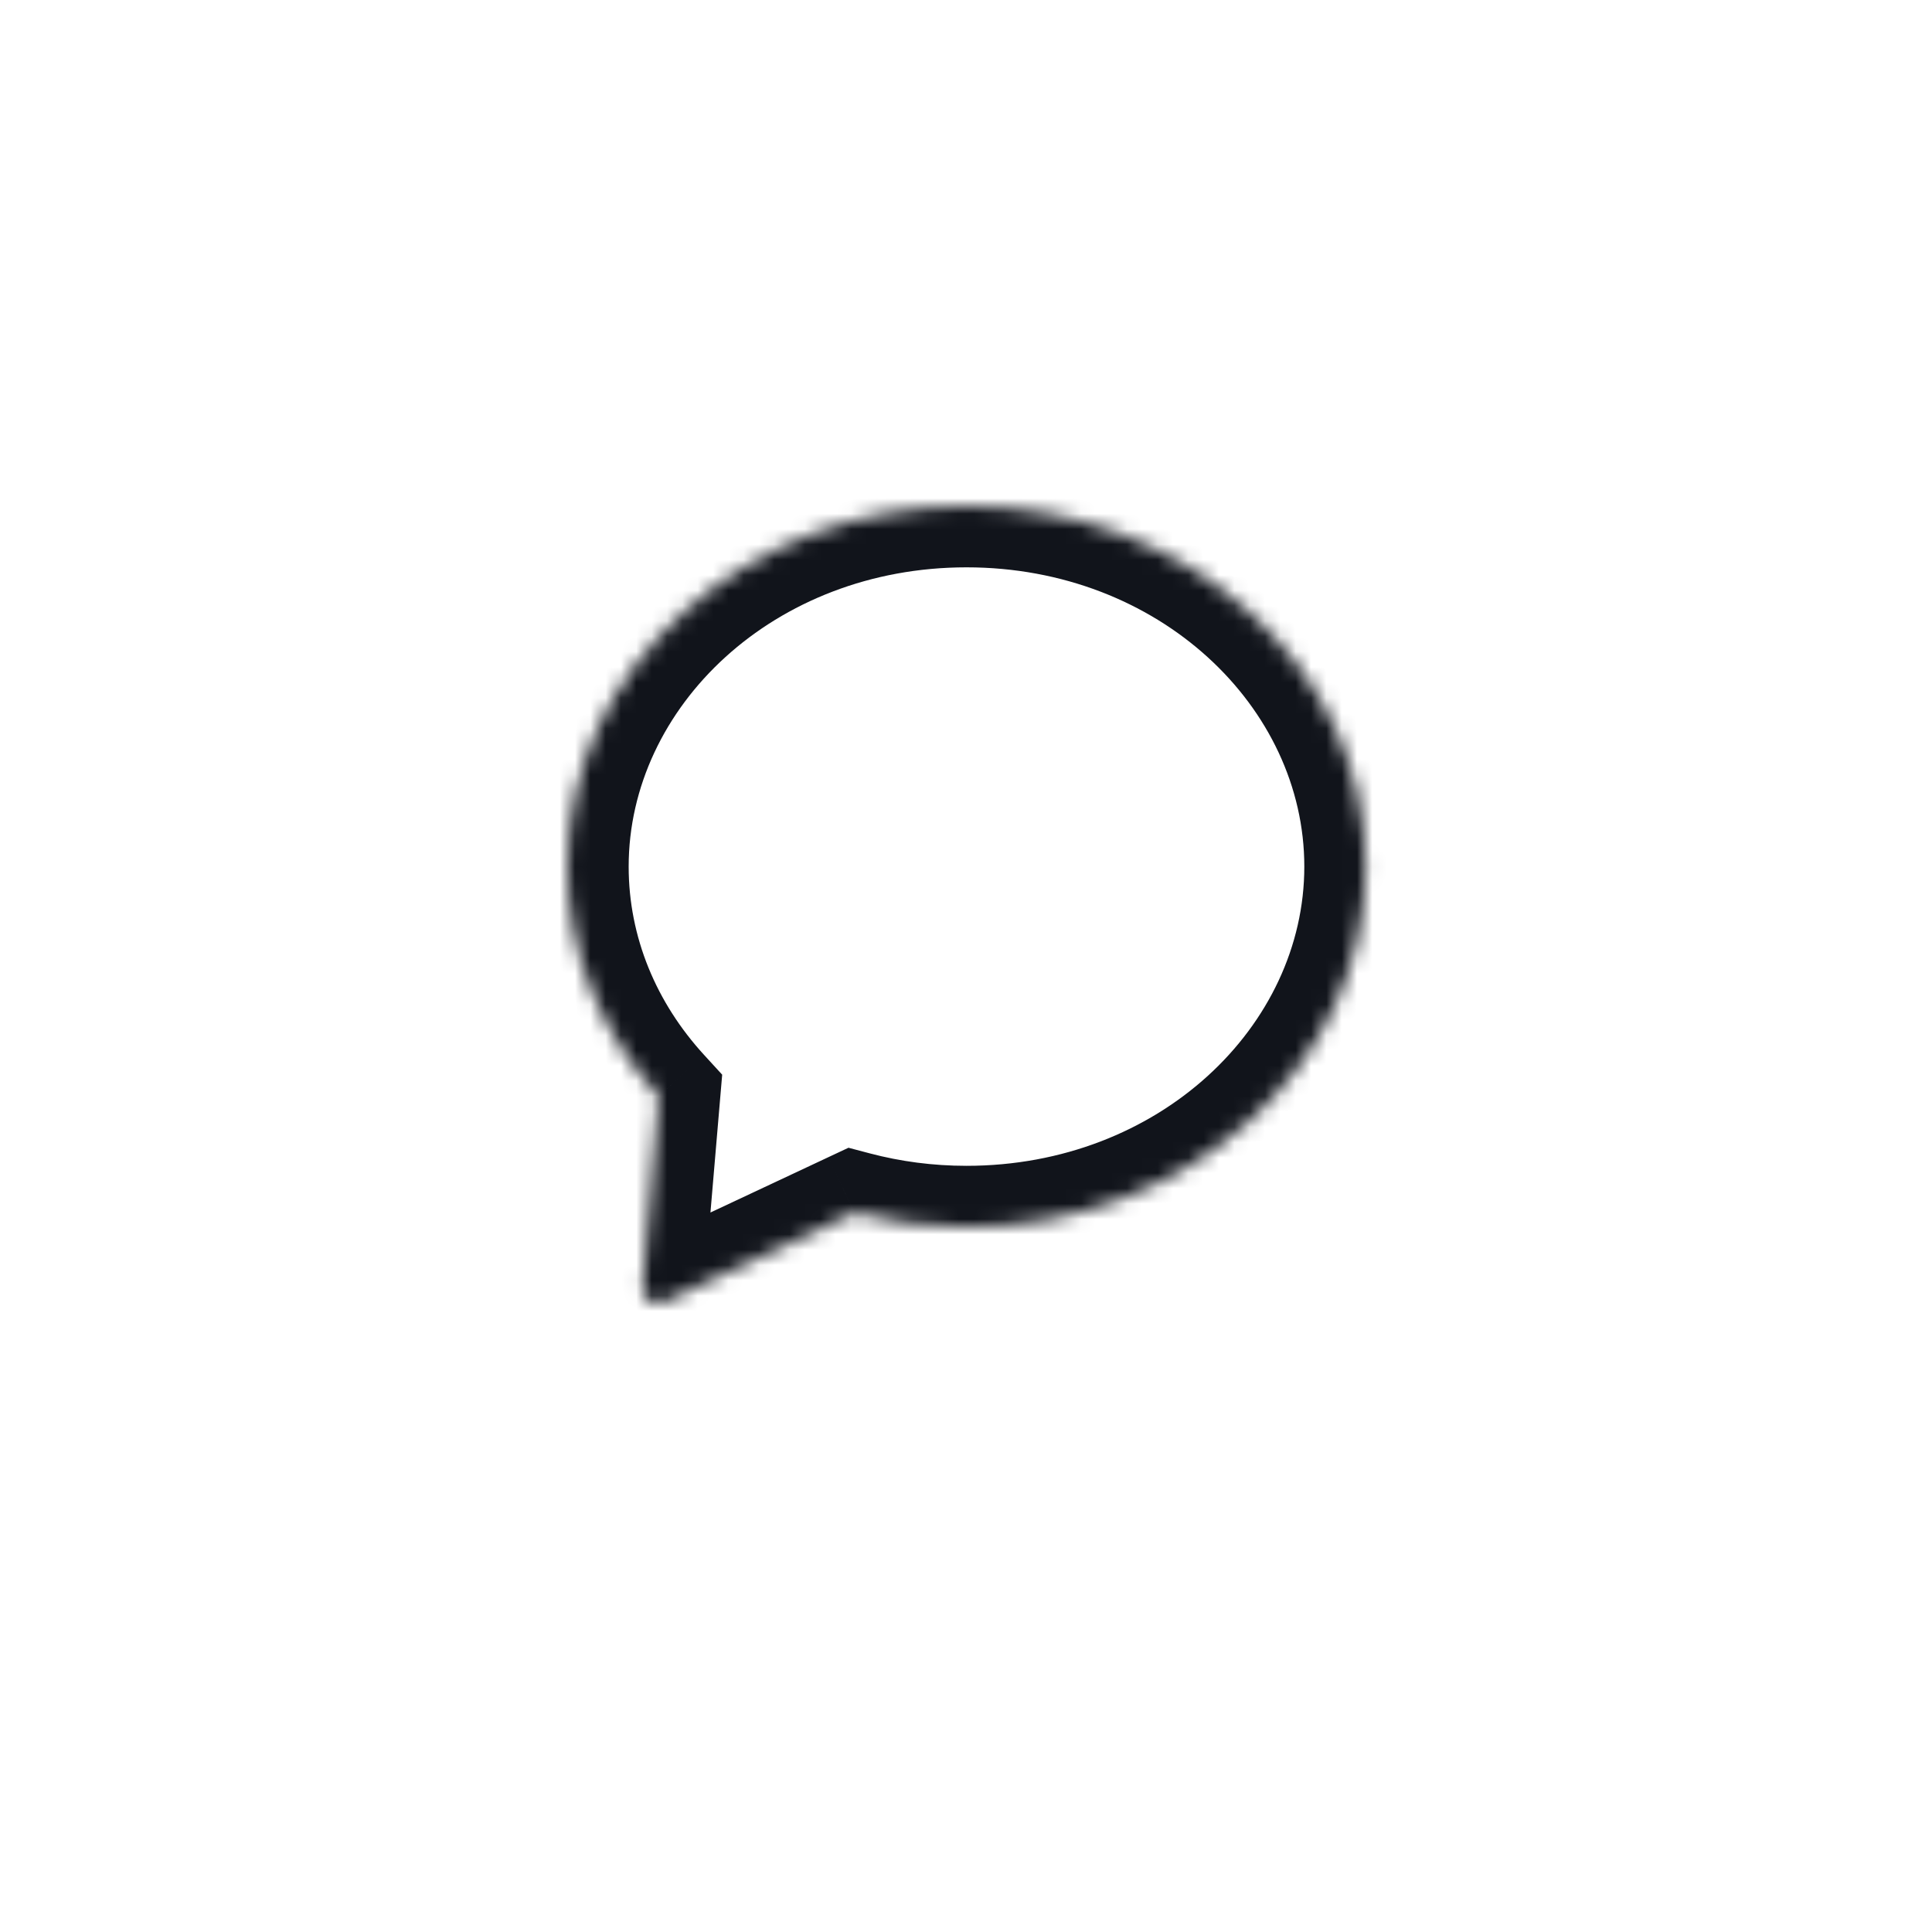 <svg width="126" height="126" viewBox="0 0 126 126" fill="none" xmlns="http://www.w3.org/2000/svg">
<g filter="url(#filter0_d_203_4491)">
<rect x="8" y="4" width="110" height="110" rx="55" fill="white"/>
</g>
<mask id="path-2-inside-1_203_4491" fill="white">
<path fill-rule="evenodd" clip-rule="evenodd" d="M63.032 80.032C77.409 80.032 89.064 69.503 89.064 56.516C89.064 43.528 77.409 33 63.032 33C48.655 33 37 43.528 37 56.516C37 62.208 39.239 67.428 42.964 71.496L41.907 83.915C41.842 84.682 42.632 85.232 43.329 84.905L55.72 79.091C58.039 79.703 60.493 80.032 63.032 80.032Z"/>
</mask>
<path d="M42.964 71.496L46.95 71.835L47.099 70.088L45.914 68.794L42.964 71.496ZM41.907 83.915L37.922 83.576L41.907 83.915ZM43.329 84.905L45.028 88.526L45.028 88.526L43.329 84.905ZM55.72 79.091L56.74 75.224L55.336 74.853L54.02 75.47L55.72 79.091ZM85.064 56.516C85.064 66.921 75.592 76.032 63.032 76.032V84.032C79.226 84.032 93.064 72.085 93.064 56.516H85.064ZM63.032 37C75.592 37 85.064 46.11 85.064 56.516H93.064C93.064 40.946 79.226 29 63.032 29V37ZM41 56.516C41 46.11 50.472 37 63.032 37V29C46.838 29 33 40.946 33 56.516H41ZM45.914 68.794C42.805 65.399 41 61.124 41 56.516H33C33 63.292 35.673 69.456 40.014 74.197L45.914 68.794ZM45.893 84.254L46.95 71.835L38.979 71.157L37.922 83.576L45.893 84.254ZM41.63 81.284C43.72 80.303 46.089 81.953 45.893 84.254L37.922 83.576C37.596 87.411 41.543 90.161 45.028 88.526L41.63 81.284ZM54.02 75.47L41.63 81.284L45.028 88.526L57.419 82.712L54.02 75.47ZM63.032 76.032C60.839 76.032 58.728 75.748 56.74 75.224L54.699 82.959C57.351 83.659 60.148 84.032 63.032 84.032V76.032Z" fill="#11141B" mask="url(#path-2-inside-1_203_4491)"/>
<defs>
<filter id="filter0_d_203_4491" x="0" y="0" width="126" height="126" filterUnits="userSpaceOnUse" color-interpolation-filters="sRGB">
<feFlood flood-opacity="0" result="BackgroundImageFix"/>
<feColorMatrix in="SourceAlpha" type="matrix" values="0 0 0 0 0 0 0 0 0 0 0 0 0 0 0 0 0 0 127 0" result="hardAlpha"/>
<feOffset dy="4"/>
<feGaussianBlur stdDeviation="4"/>
<feComposite in2="hardAlpha" operator="out"/>
<feColorMatrix type="matrix" values="0 0 0 0 0 0 0 0 0 0 0 0 0 0 0 0 0 0 0.25 0"/>
<feBlend mode="normal" in2="BackgroundImageFix" result="effect1_dropShadow_203_4491"/>
<feBlend mode="normal" in="SourceGraphic" in2="effect1_dropShadow_203_4491" result="shape"/>
</filter>
</defs>
</svg>
